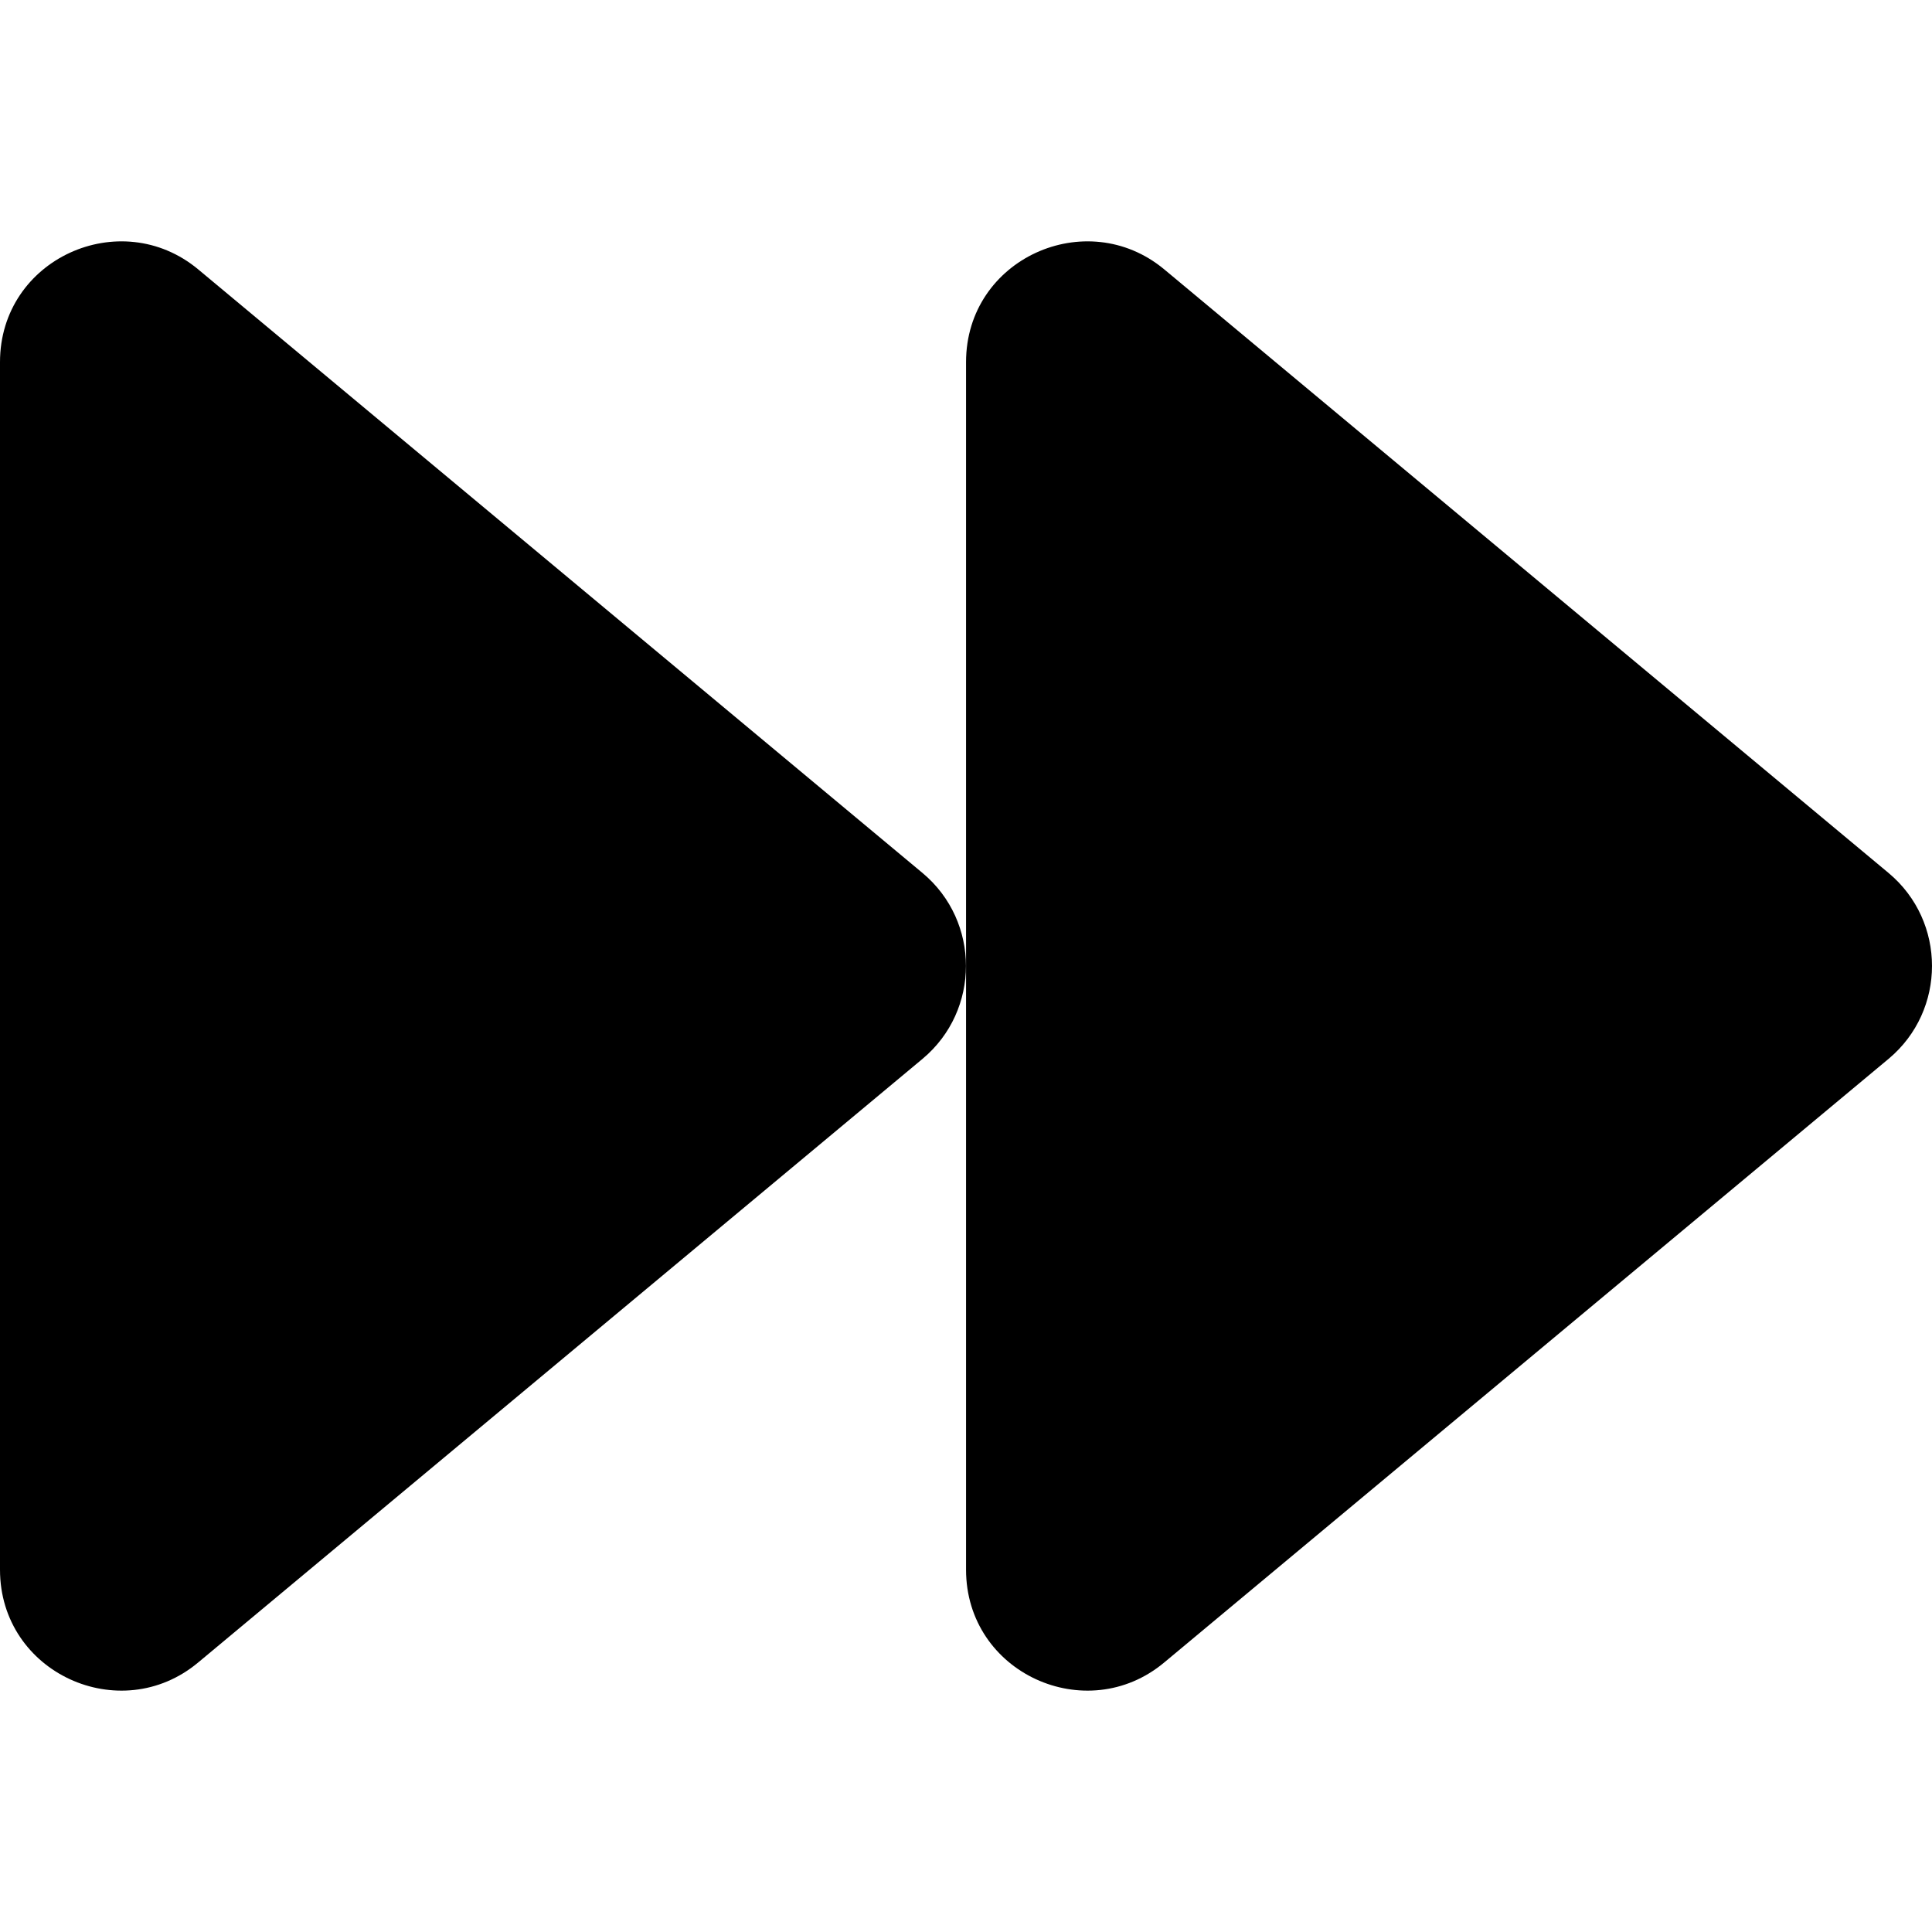 <svg xmlns="http://www.w3.org/2000/svg" viewBox="0 0 512 512"><path d="M500.524 231.377L308.515 71.369c-20.6-17.1-52.502-2.8-52.502 24.601v320.016c0 27.401 31.901 41.802 52.502 24.601l192.01-160.008c15.3-12.8 15.3-36.402 0-49.202zm-256.012 0L52.502 71.369C31.903 54.269 0 68.569 0 95.97v320.016c0 27.401 31.902 41.802 52.503 24.601l192.009-160.008c15.3-12.8 15.3-36.402 0-49.202z"/></svg>